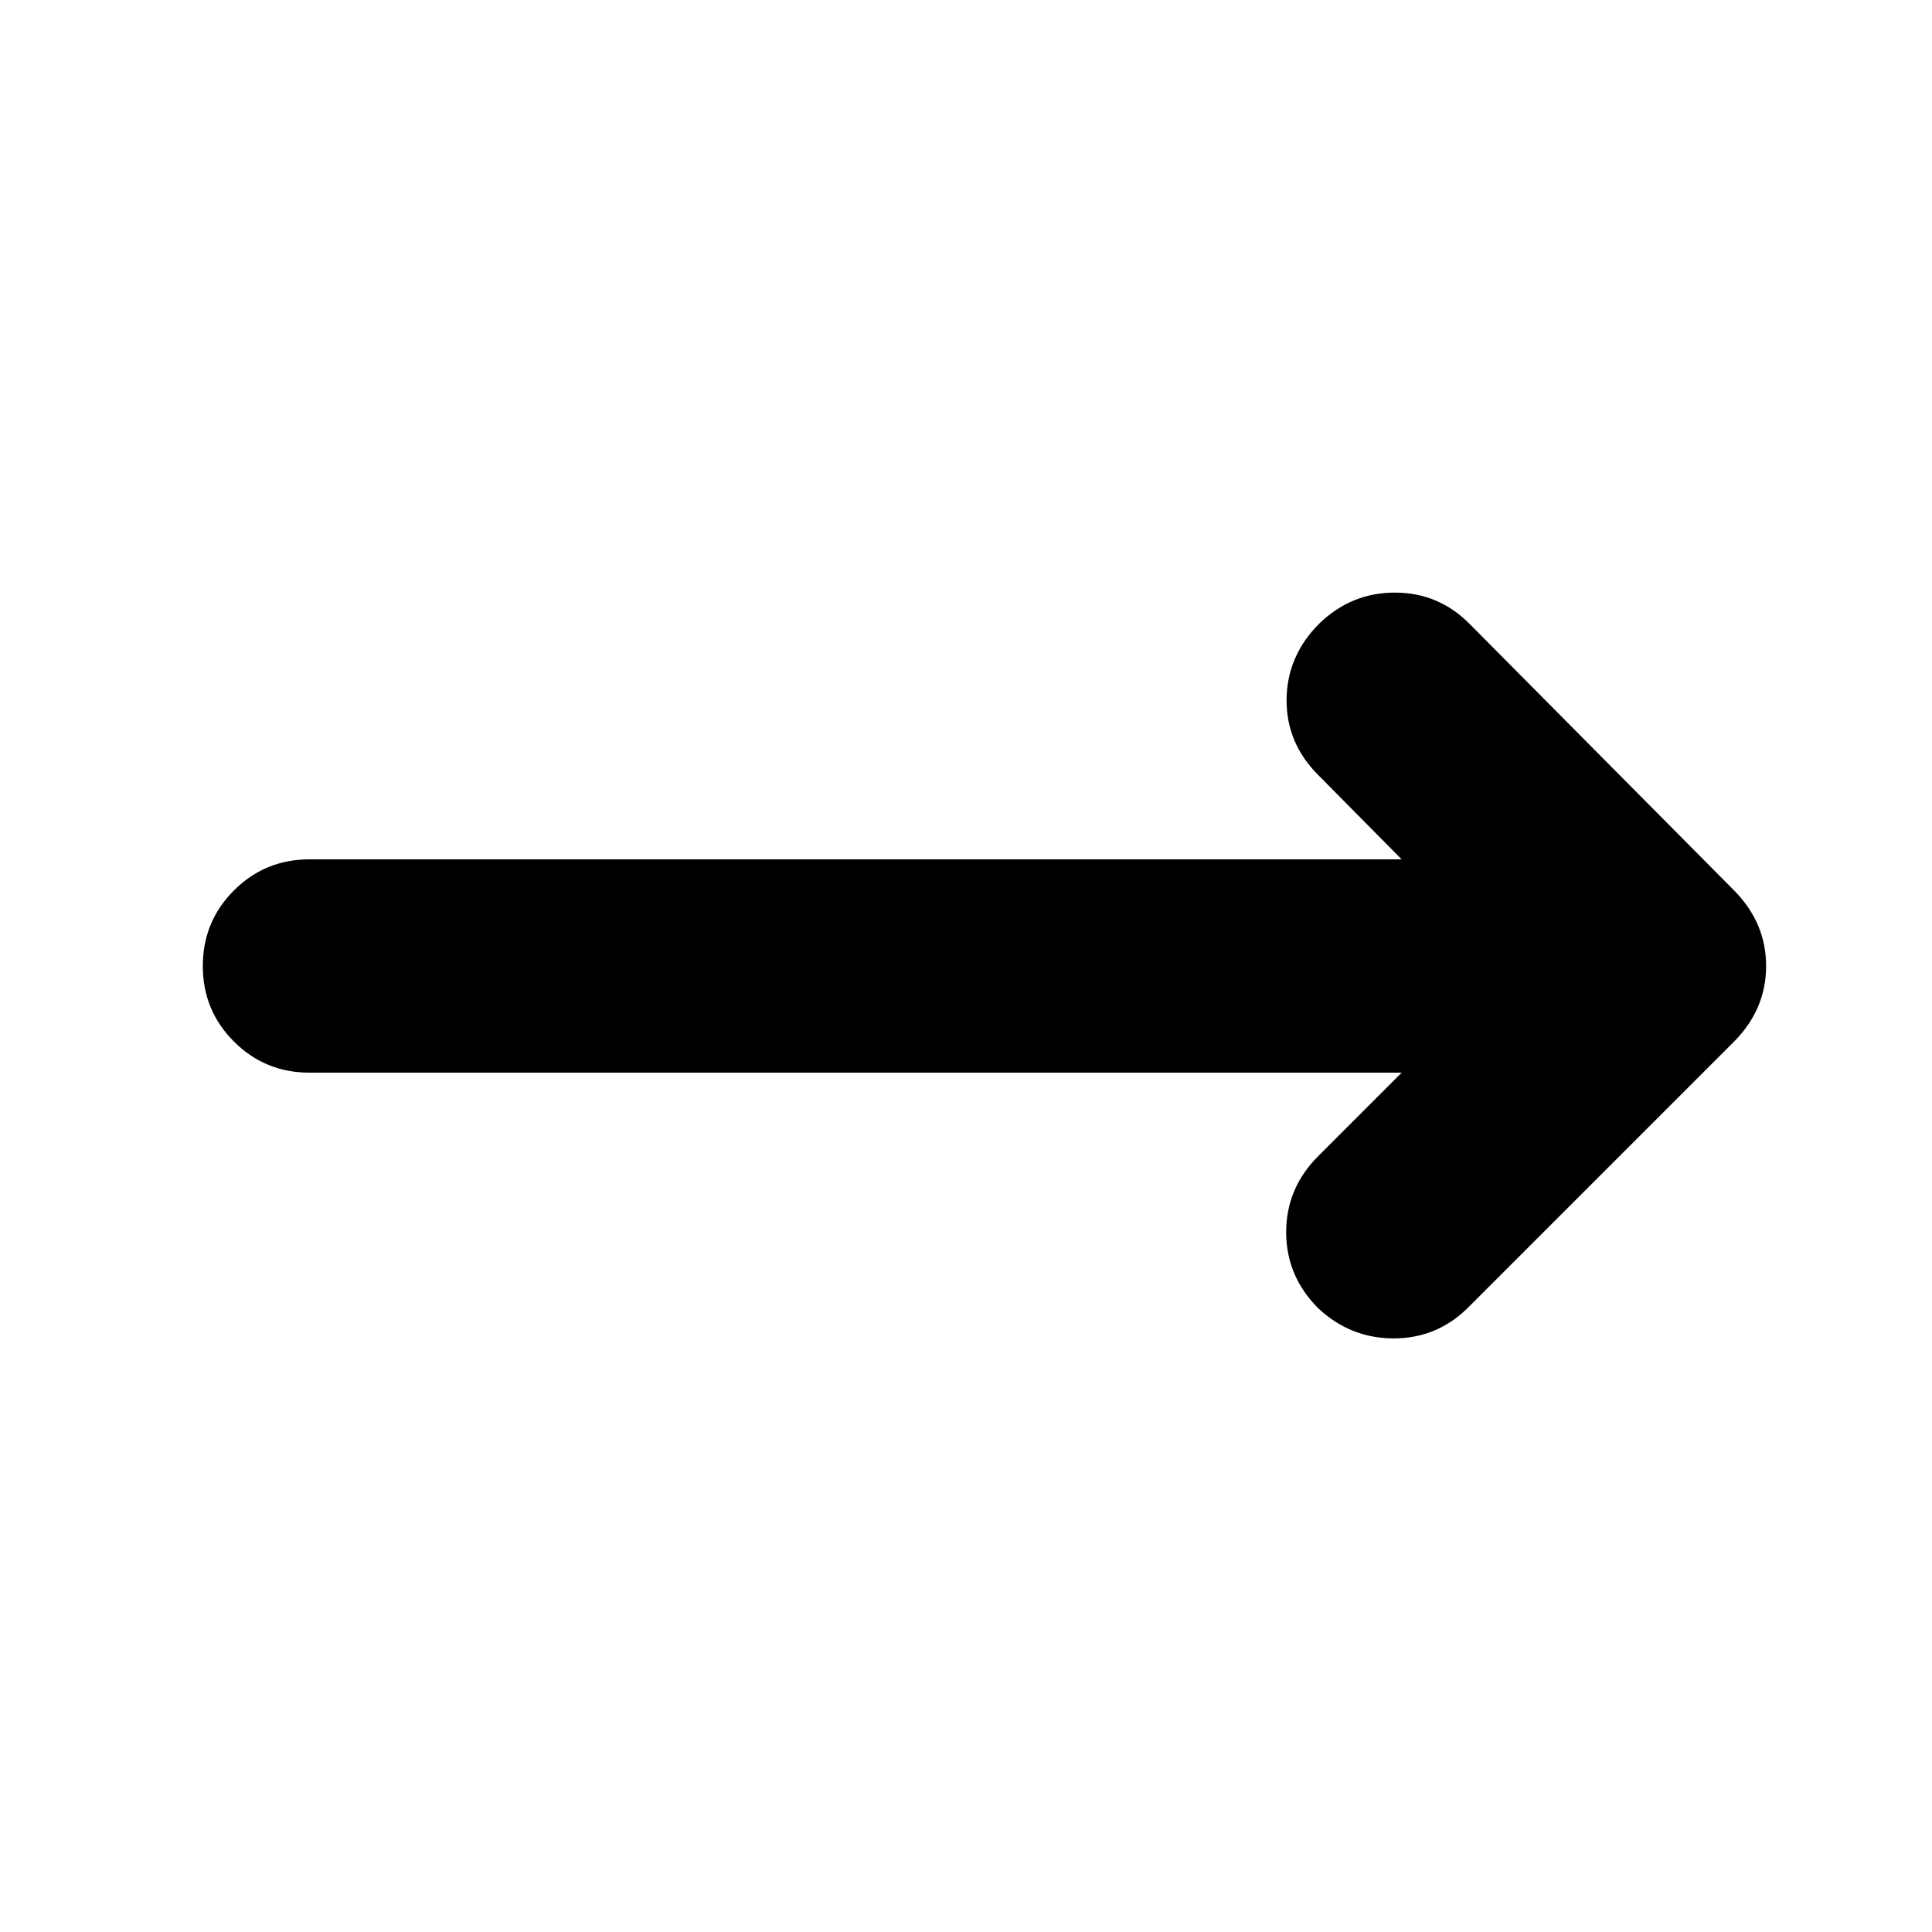 <svg xmlns="http://www.w3.org/2000/svg" height="24" viewBox="0 -960 960 960" width="24"><path d="M696.48-427h-542.7q-22.08 0-37.54-15.46-15.46-15.45-15.46-37.54t15.46-37.54Q131.7-533 153.78-533h542.7l-41.44-41.87q-15.95-15.96-15.74-37.61.22-21.65 16.18-37.61 15.95-15.52 37.82-15.45 21.87.06 37.4 16.02l131.47 132.48q15.4 15.95 15.4 37.04t-15.4 37.04L729.7-310.48q-15.53 15.52-37.11 15.52-21.59 0-37.55-14.95-15.95-15.96-15.95-37.83 0-21.87 15.95-37.83L696.48-427Z"/></svg>